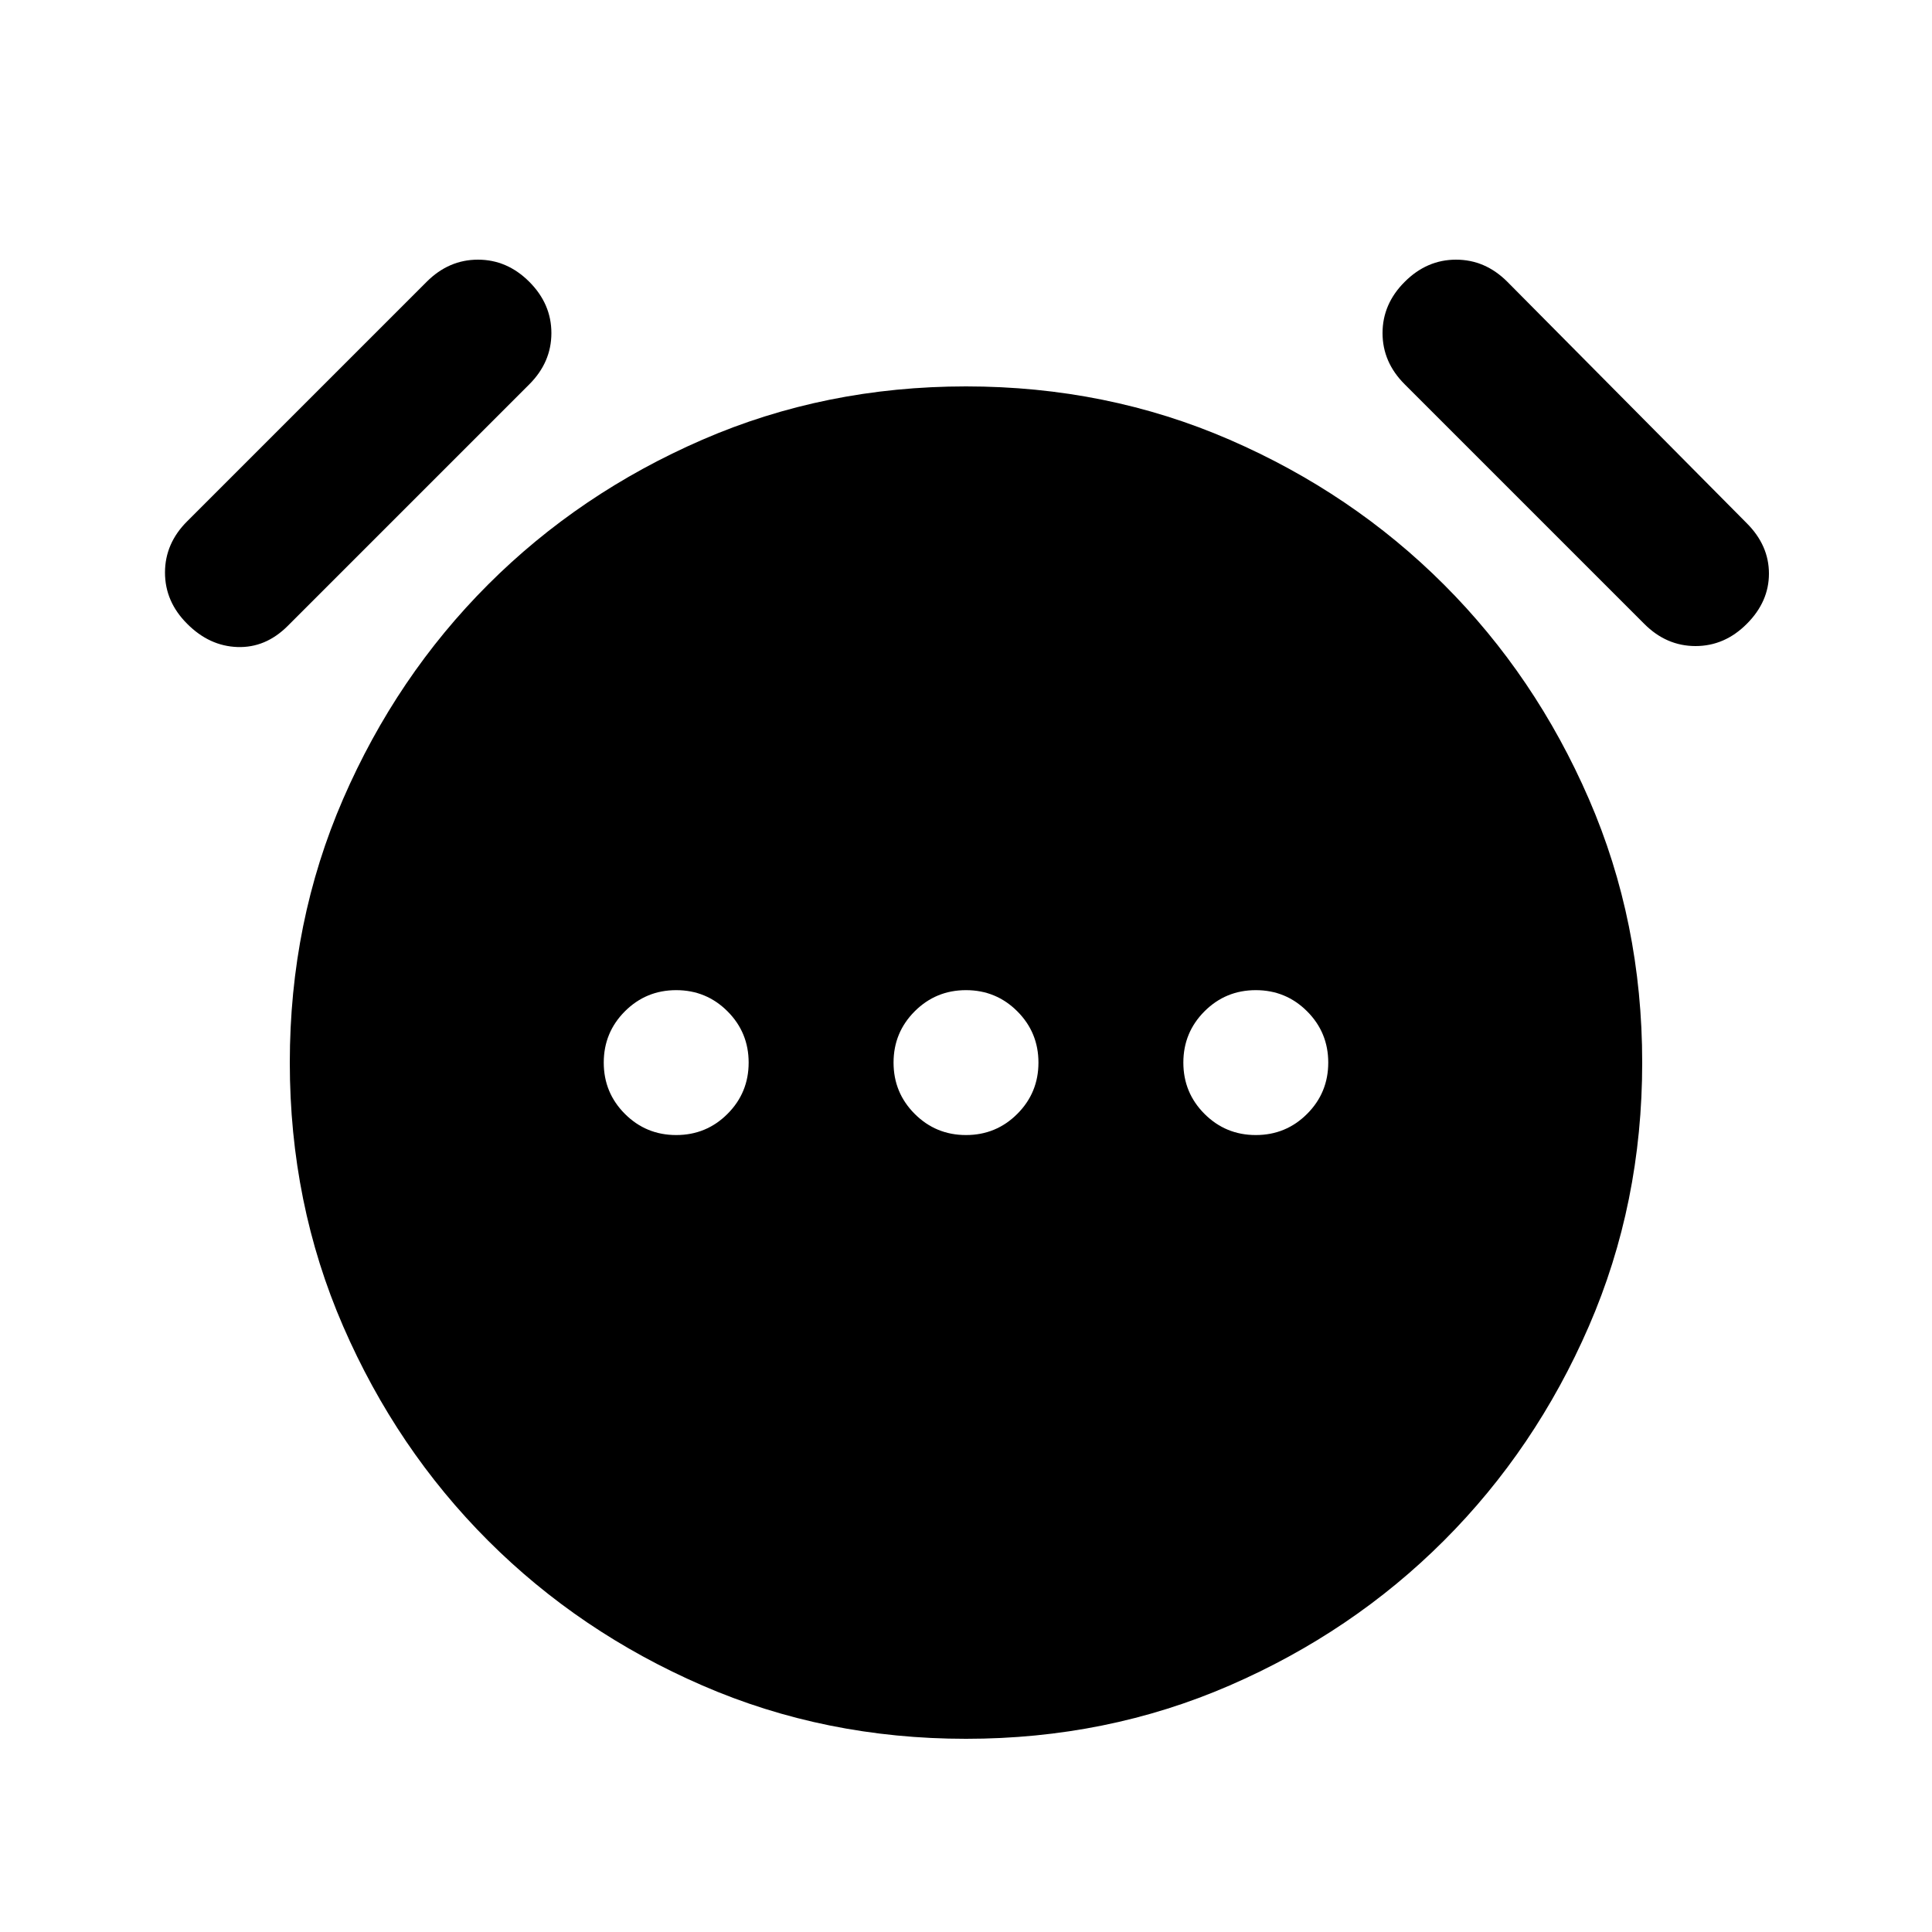 <svg xmlns="http://www.w3.org/2000/svg" height="20" width="20"><path d="M7 11.75q.312 0 .531-.219.219-.219.219-.531 0-.312-.219-.531-.219-.219-.531-.219-.312 0-.531.219-.219.219-.219.531 0 .312.219.531.219.219.531.219Zm3 0q.312 0 .531-.219.219-.219.219-.531 0-.312-.219-.531-.219-.219-.531-.219-.312 0-.531.219-.219.219-.219.531 0 .312.219.531.219.219.531.219Zm3 0q.312 0 .531-.219.219-.219.219-.531 0-.312-.219-.531-.219-.219-.531-.219-.312 0-.531.219-.219.219-.219.531 0 .312.219.531.219.219.531.219ZM10 18q-1.458 0-2.729-.552-1.271-.552-2.219-1.5t-1.5-2.219Q3 12.458 3 11q0-1.458.552-2.729.552-1.271 1.5-2.219t2.219-1.5Q8.542 4 10 4q1.458 0 2.729.552 1.271.552 2.219 1.5t1.5 2.219Q17 9.542 17 11q0 1.458-.552 2.729-.552 1.271-1.5 2.219t-2.219 1.5Q11.458 18 10 18ZM1.938 6.458q-.23-.229-.23-.531 0-.302.23-.531l2.479-2.479q.229-.229.531-.229.302 0 .531.229.229.229.229.531 0 .302-.229.531l-2.5 2.5q-.229.229-.521.219-.291-.01-.52-.24Zm16.145 0q-.229.23-.531.23-.302 0-.531-.23l-2.479-2.479q-.23-.229-.23-.531 0-.302.23-.531.229-.229.531-.229.302 0 .531.229l2.479 2.5q.229.229.229.521 0 .291-.229.52Z"/></svg>